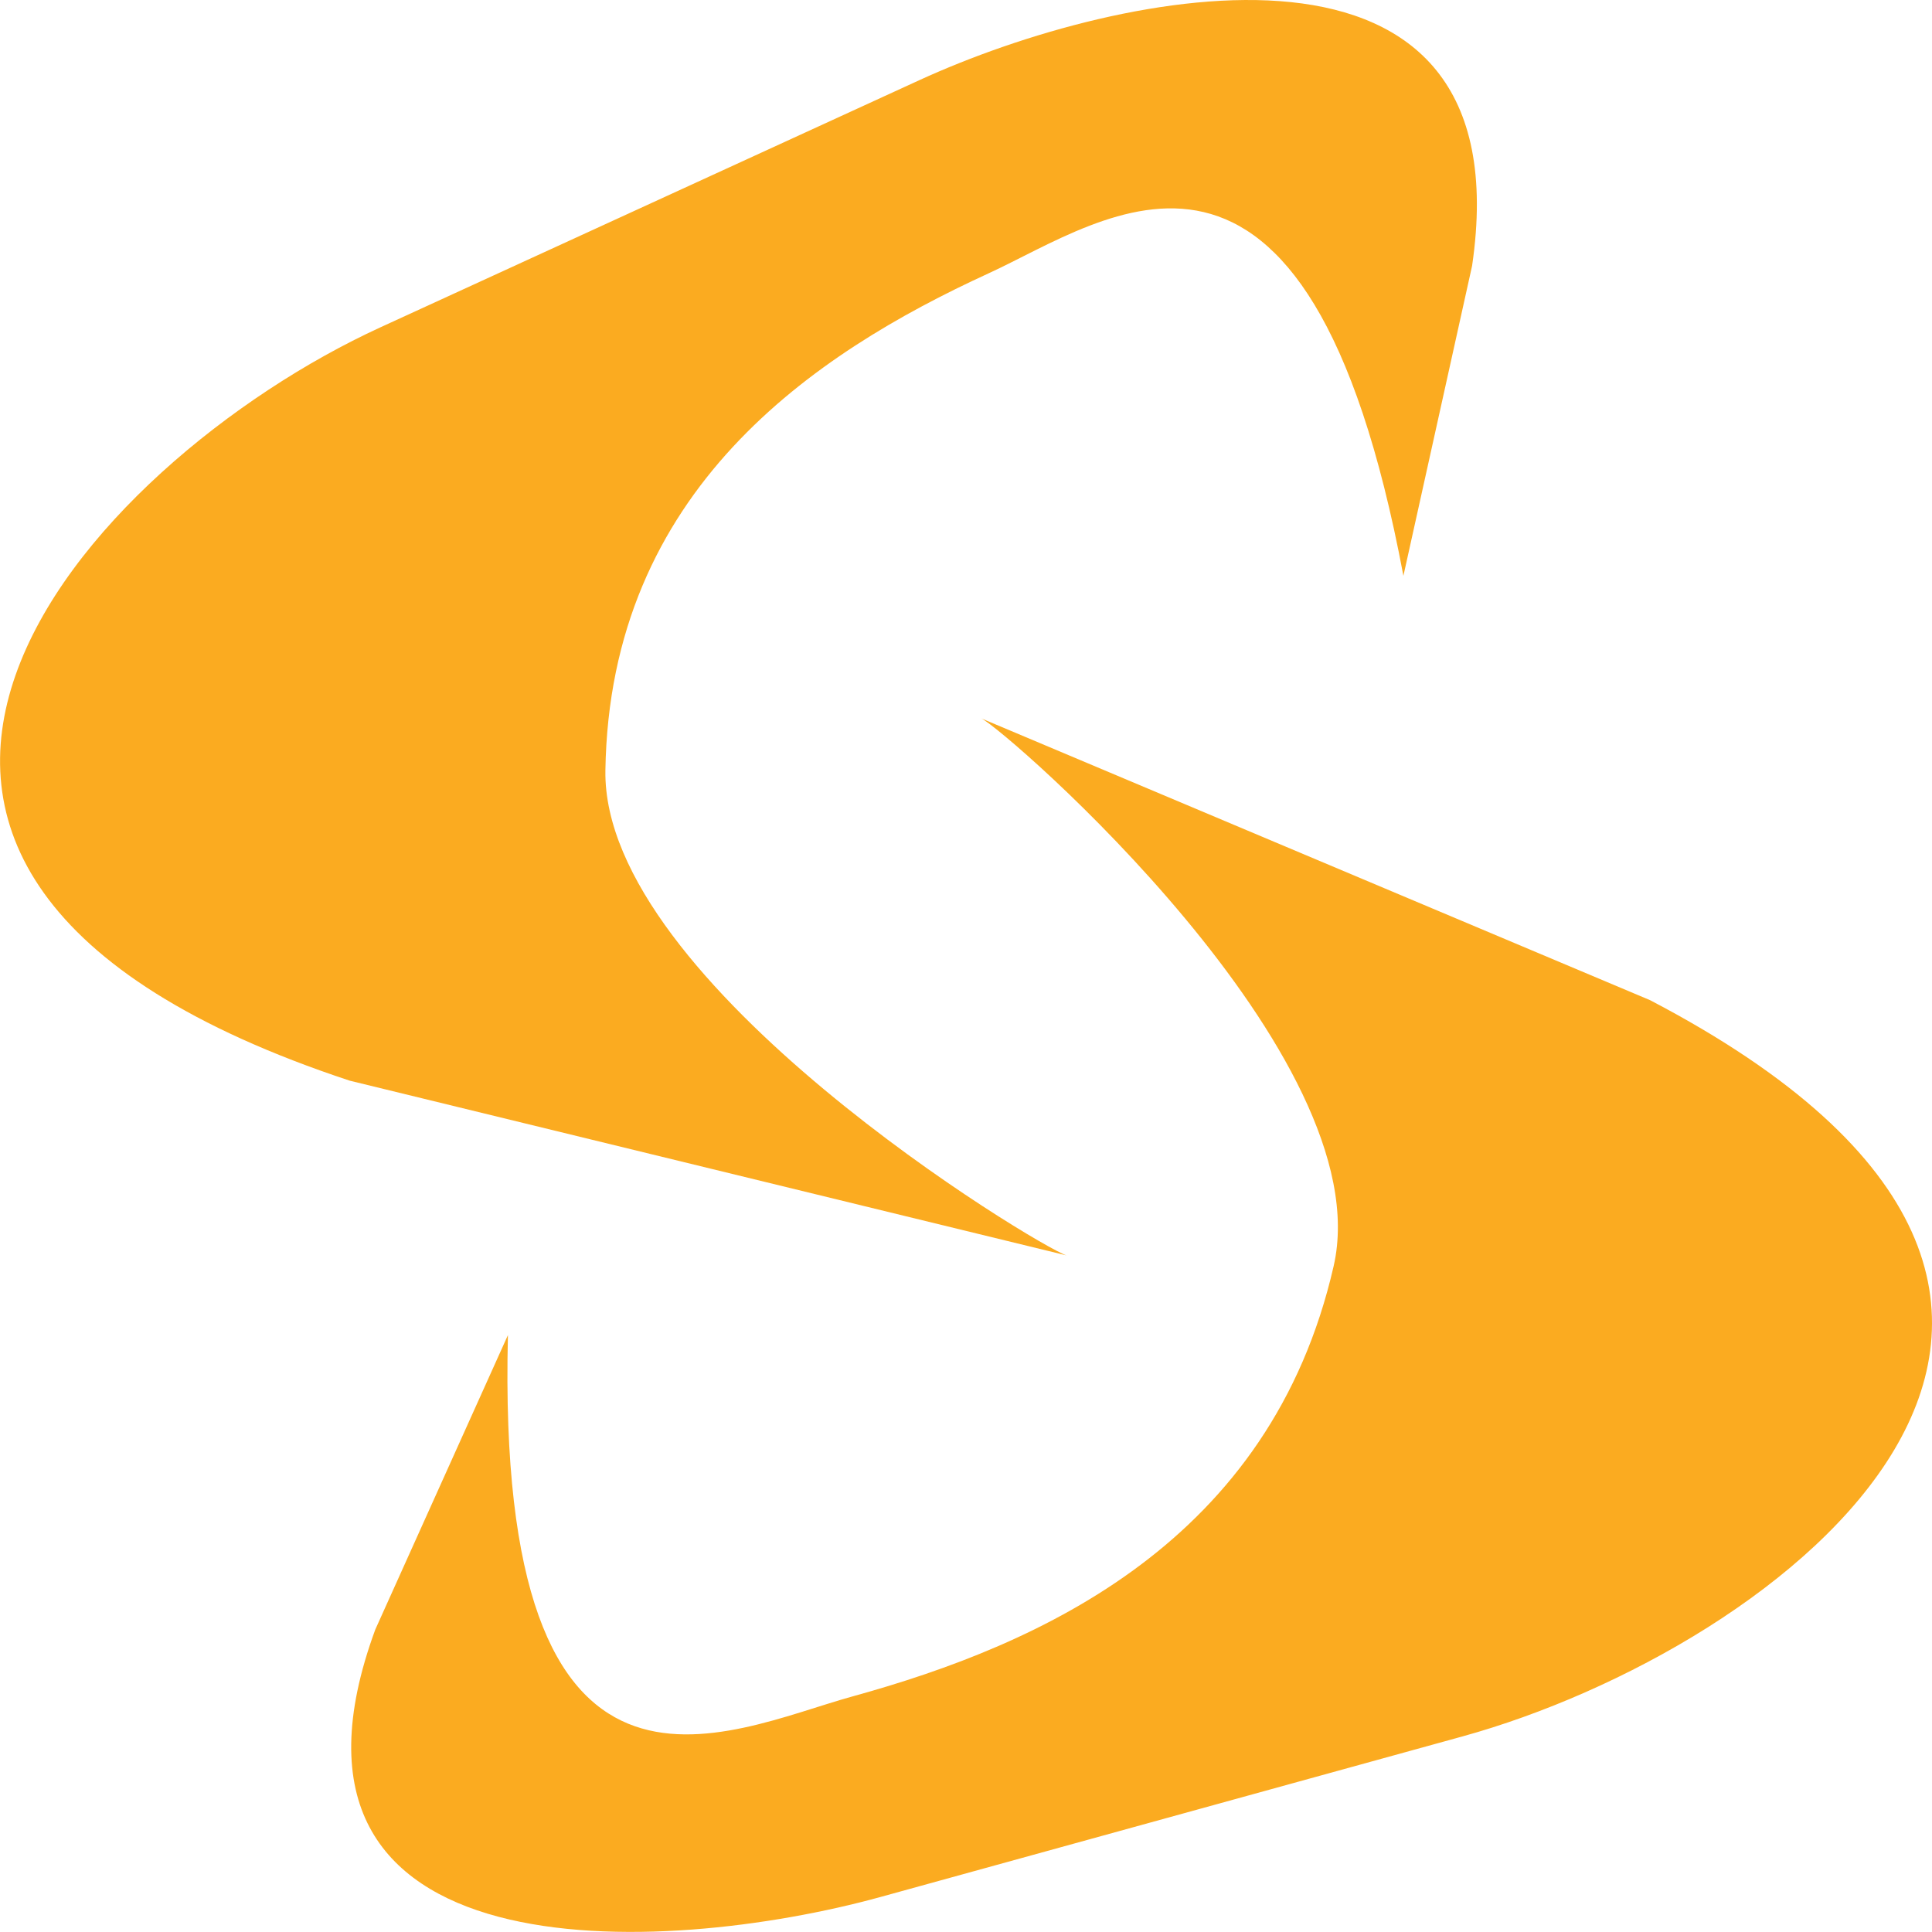 <svg width="20" height="20" viewBox="0 0 20 20" fill="none" xmlns="http://www.w3.org/2000/svg">
<g clip-path="url(#clip0_2036_9148)">
<path d="M11.041 12.996L3.62 11.187C-2.987 9.004 0.893 4.786 3.937 3.389L9.517 0.83C11.598 -0.124 15.791 -1.011 15.239 2.752L14.528 5.961C13.531 0.651 11.446 2.274 10.233 2.83C8.42 3.662 6.311 5.073 6.267 7.976C6.233 10.183 10.752 12.905 11.041 12.996Z" fill="#FBAB20"/>
<path d="M10.159 7.437L17.082 10.354C23.124 13.513 18.426 17.069 15.137 17.976L9.113 19.638C6.865 20.257 2.556 20.485 3.885 16.869L5.258 13.821C5.126 19.199 7.517 17.922 8.826 17.561C10.784 17.021 13.154 15.958 13.806 13.106C14.302 10.94 10.426 7.568 10.159 7.437Z" fill="#FBAB20"/>
</g>
<defs>
<clipPath id="clip0_2036_9148">
<rect width="20" height="20" fill="white"/>
</clipPath>
</defs>
</svg>
